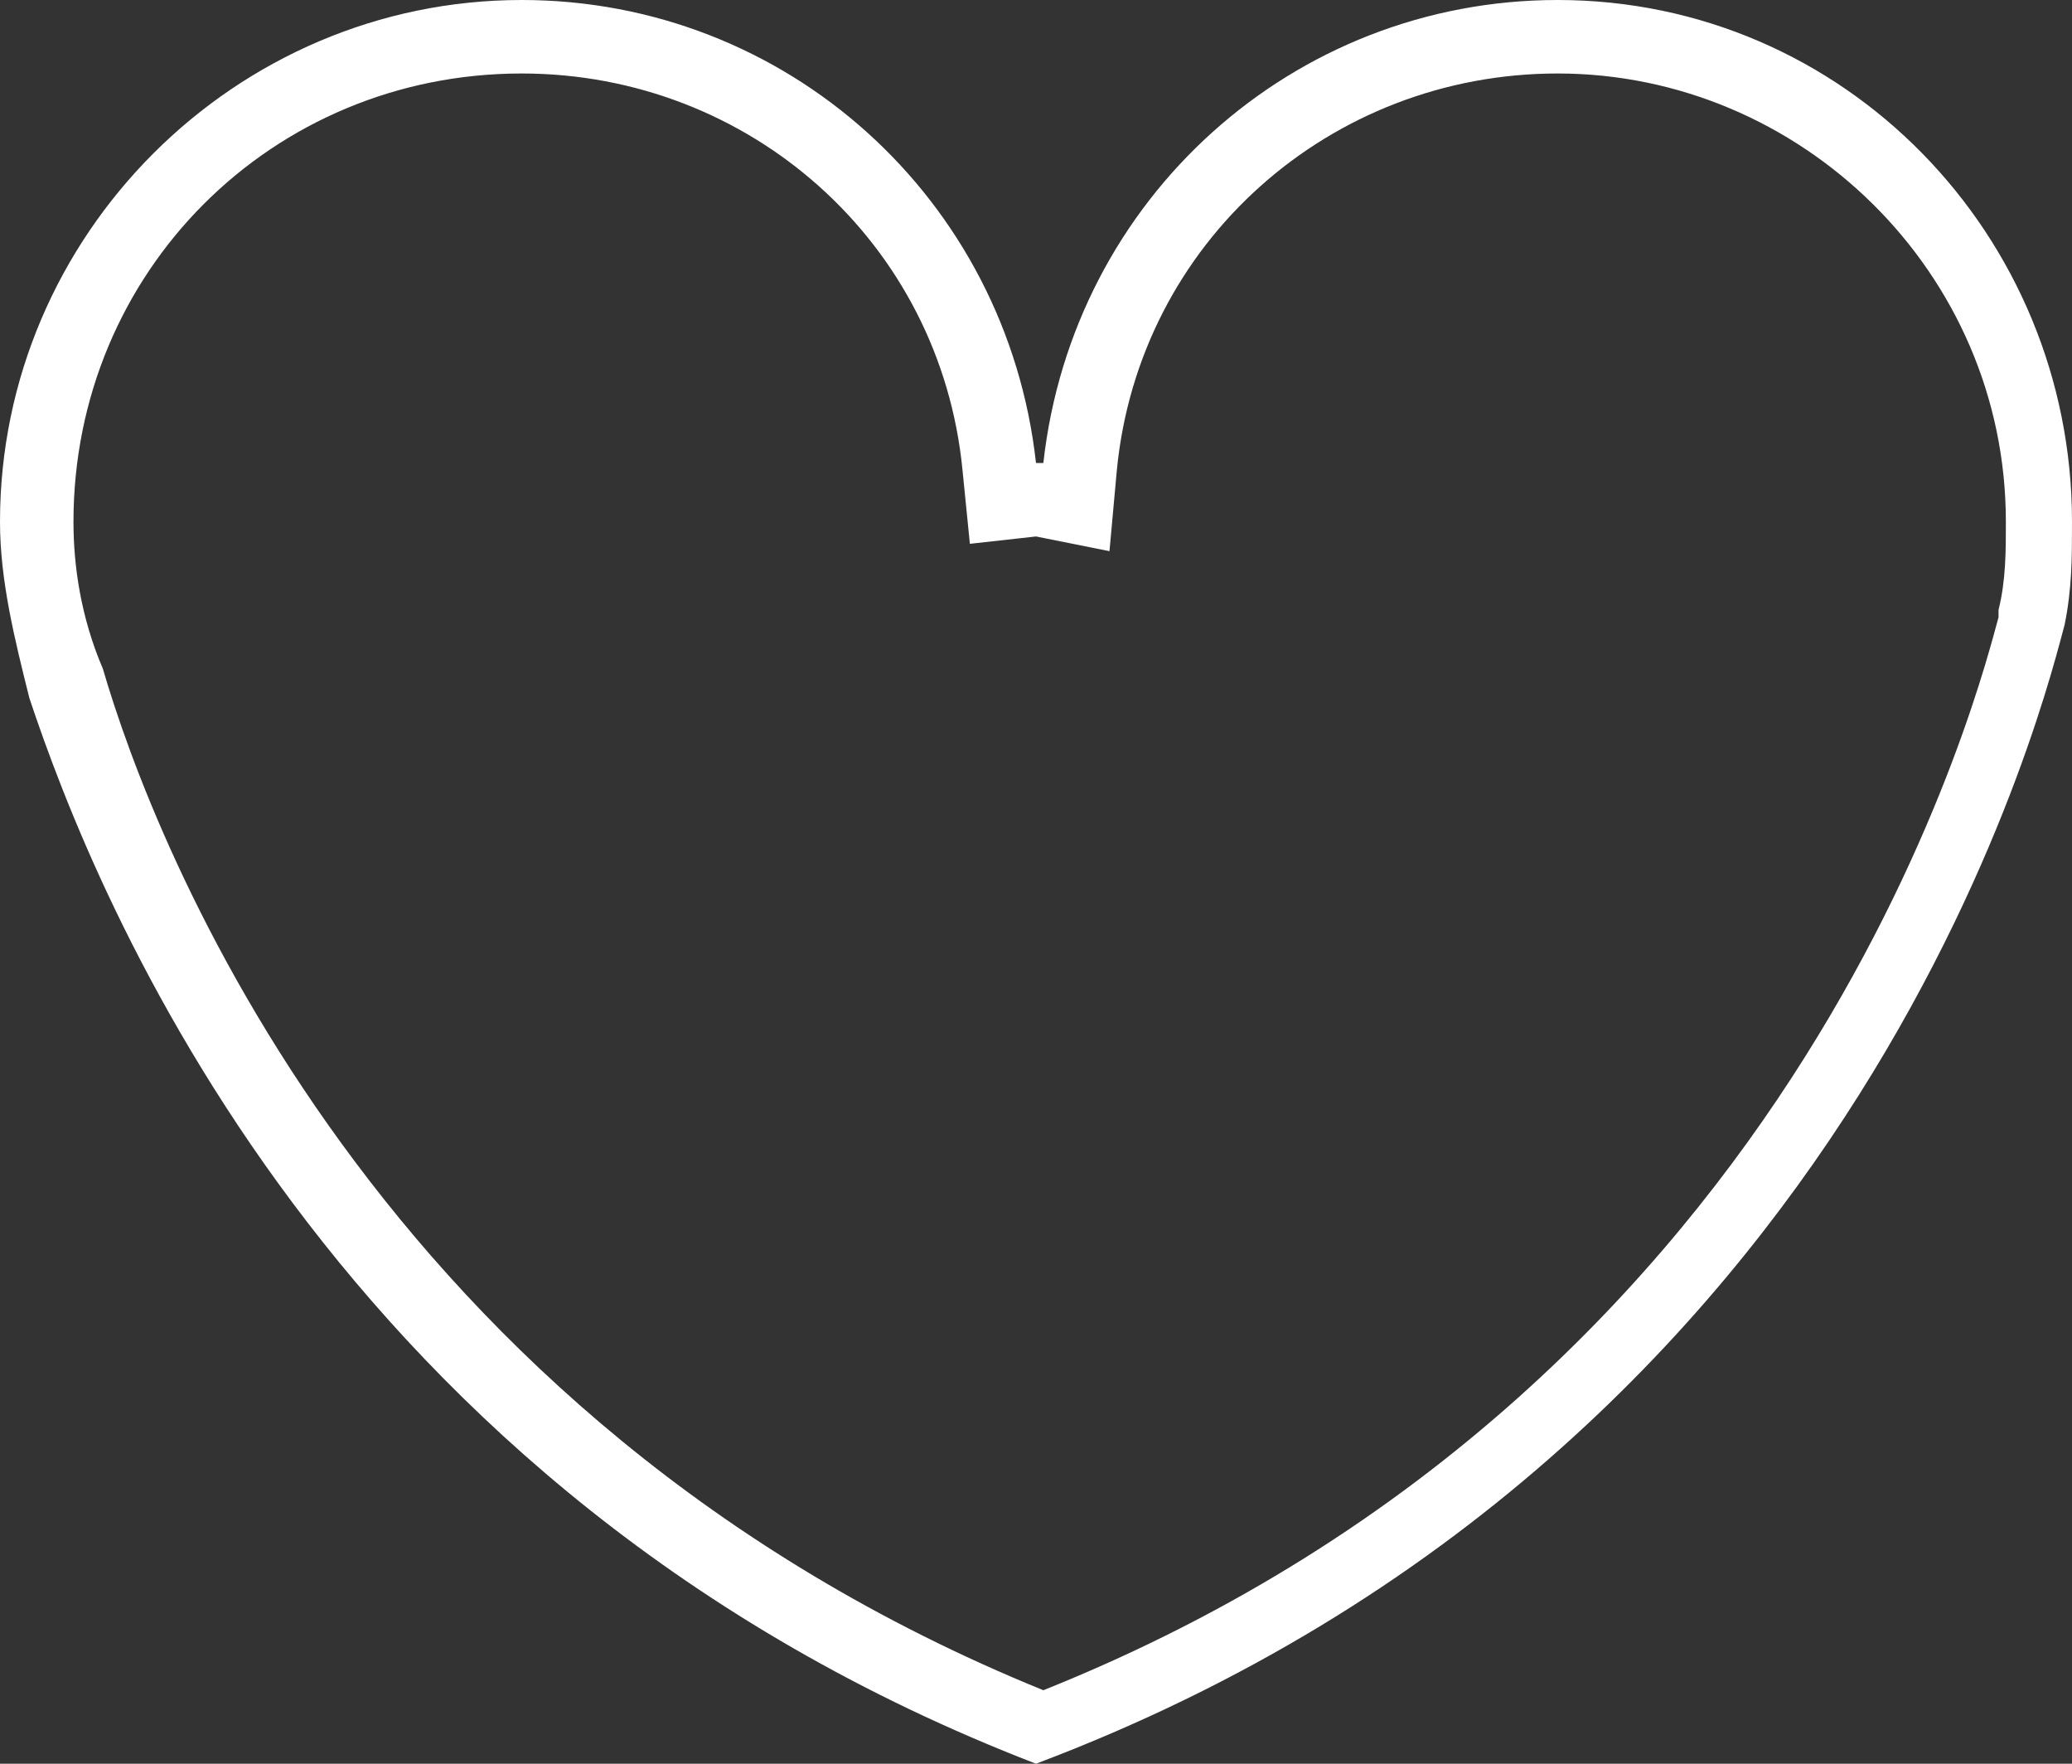 <?xml version="1.0" encoding="utf-8"?>
<!-- Generator: Adobe Illustrator 18.0.0, SVG Export Plug-In . SVG Version: 6.00 Build 0)  -->
<!DOCTYPE svg PUBLIC "-//W3C//DTD SVG 1.1//EN" "http://www.w3.org/Graphics/SVG/1.1/DTD/svg11.dtd">
<svg version="1.1" id="Layer_1" xmlns="http://www.w3.org/2000/svg" xmlns:xlink="http://www.w3.org/1999/xlink" x="0px" y="0px"
	 viewBox="0 0 28.2 24" enable-background="new 0 0 28.2 24" xml:space="preserve">
<rect x="0" y="0" width="28.2" height="24" fill="#333333" stroke="none"/>
<g>
	<path fill="#FFFFFF" d="M21.2,1c3.3,0,6.1,2.7,6.1,6.1c0,0.4,0,0.8-0.1,1.2l0,0.1l0,0c-0.2,0.7-2.5,10.4-13,14.6
		C5.1,19.3,2.1,11.5,1.4,9.1C1.1,8.4,1,7.7,1,7.1C1,3.7,3.7,1,7.1,1c3.1,0,5.7,2.3,6,5.4l0.1,1l0.9-0.1l1,0.2l0.1-1.1
		C15.5,3.3,18.1,1,21.2,1 M21.2,0c-3.6,0-6.6,2.7-7,6.3l0,0v0l-0.1,0C13.7,2.7,10.7,0,7.1,0C3.2,0,0,3.2,0,7.1
		c0,0.8,0.2,1.6,0.4,2.4C1.3,12.2,4.5,20.3,14.1,24v0c11.4-4.3,13.8-14.8,14-15.5c0,0,0,0,0,0l0,0c0.1-0.5,0.1-0.9,0.1-1.4
		C28.2,3.2,25.1,0,21.2,0L21.2,0z"/>
</g>
</svg>
